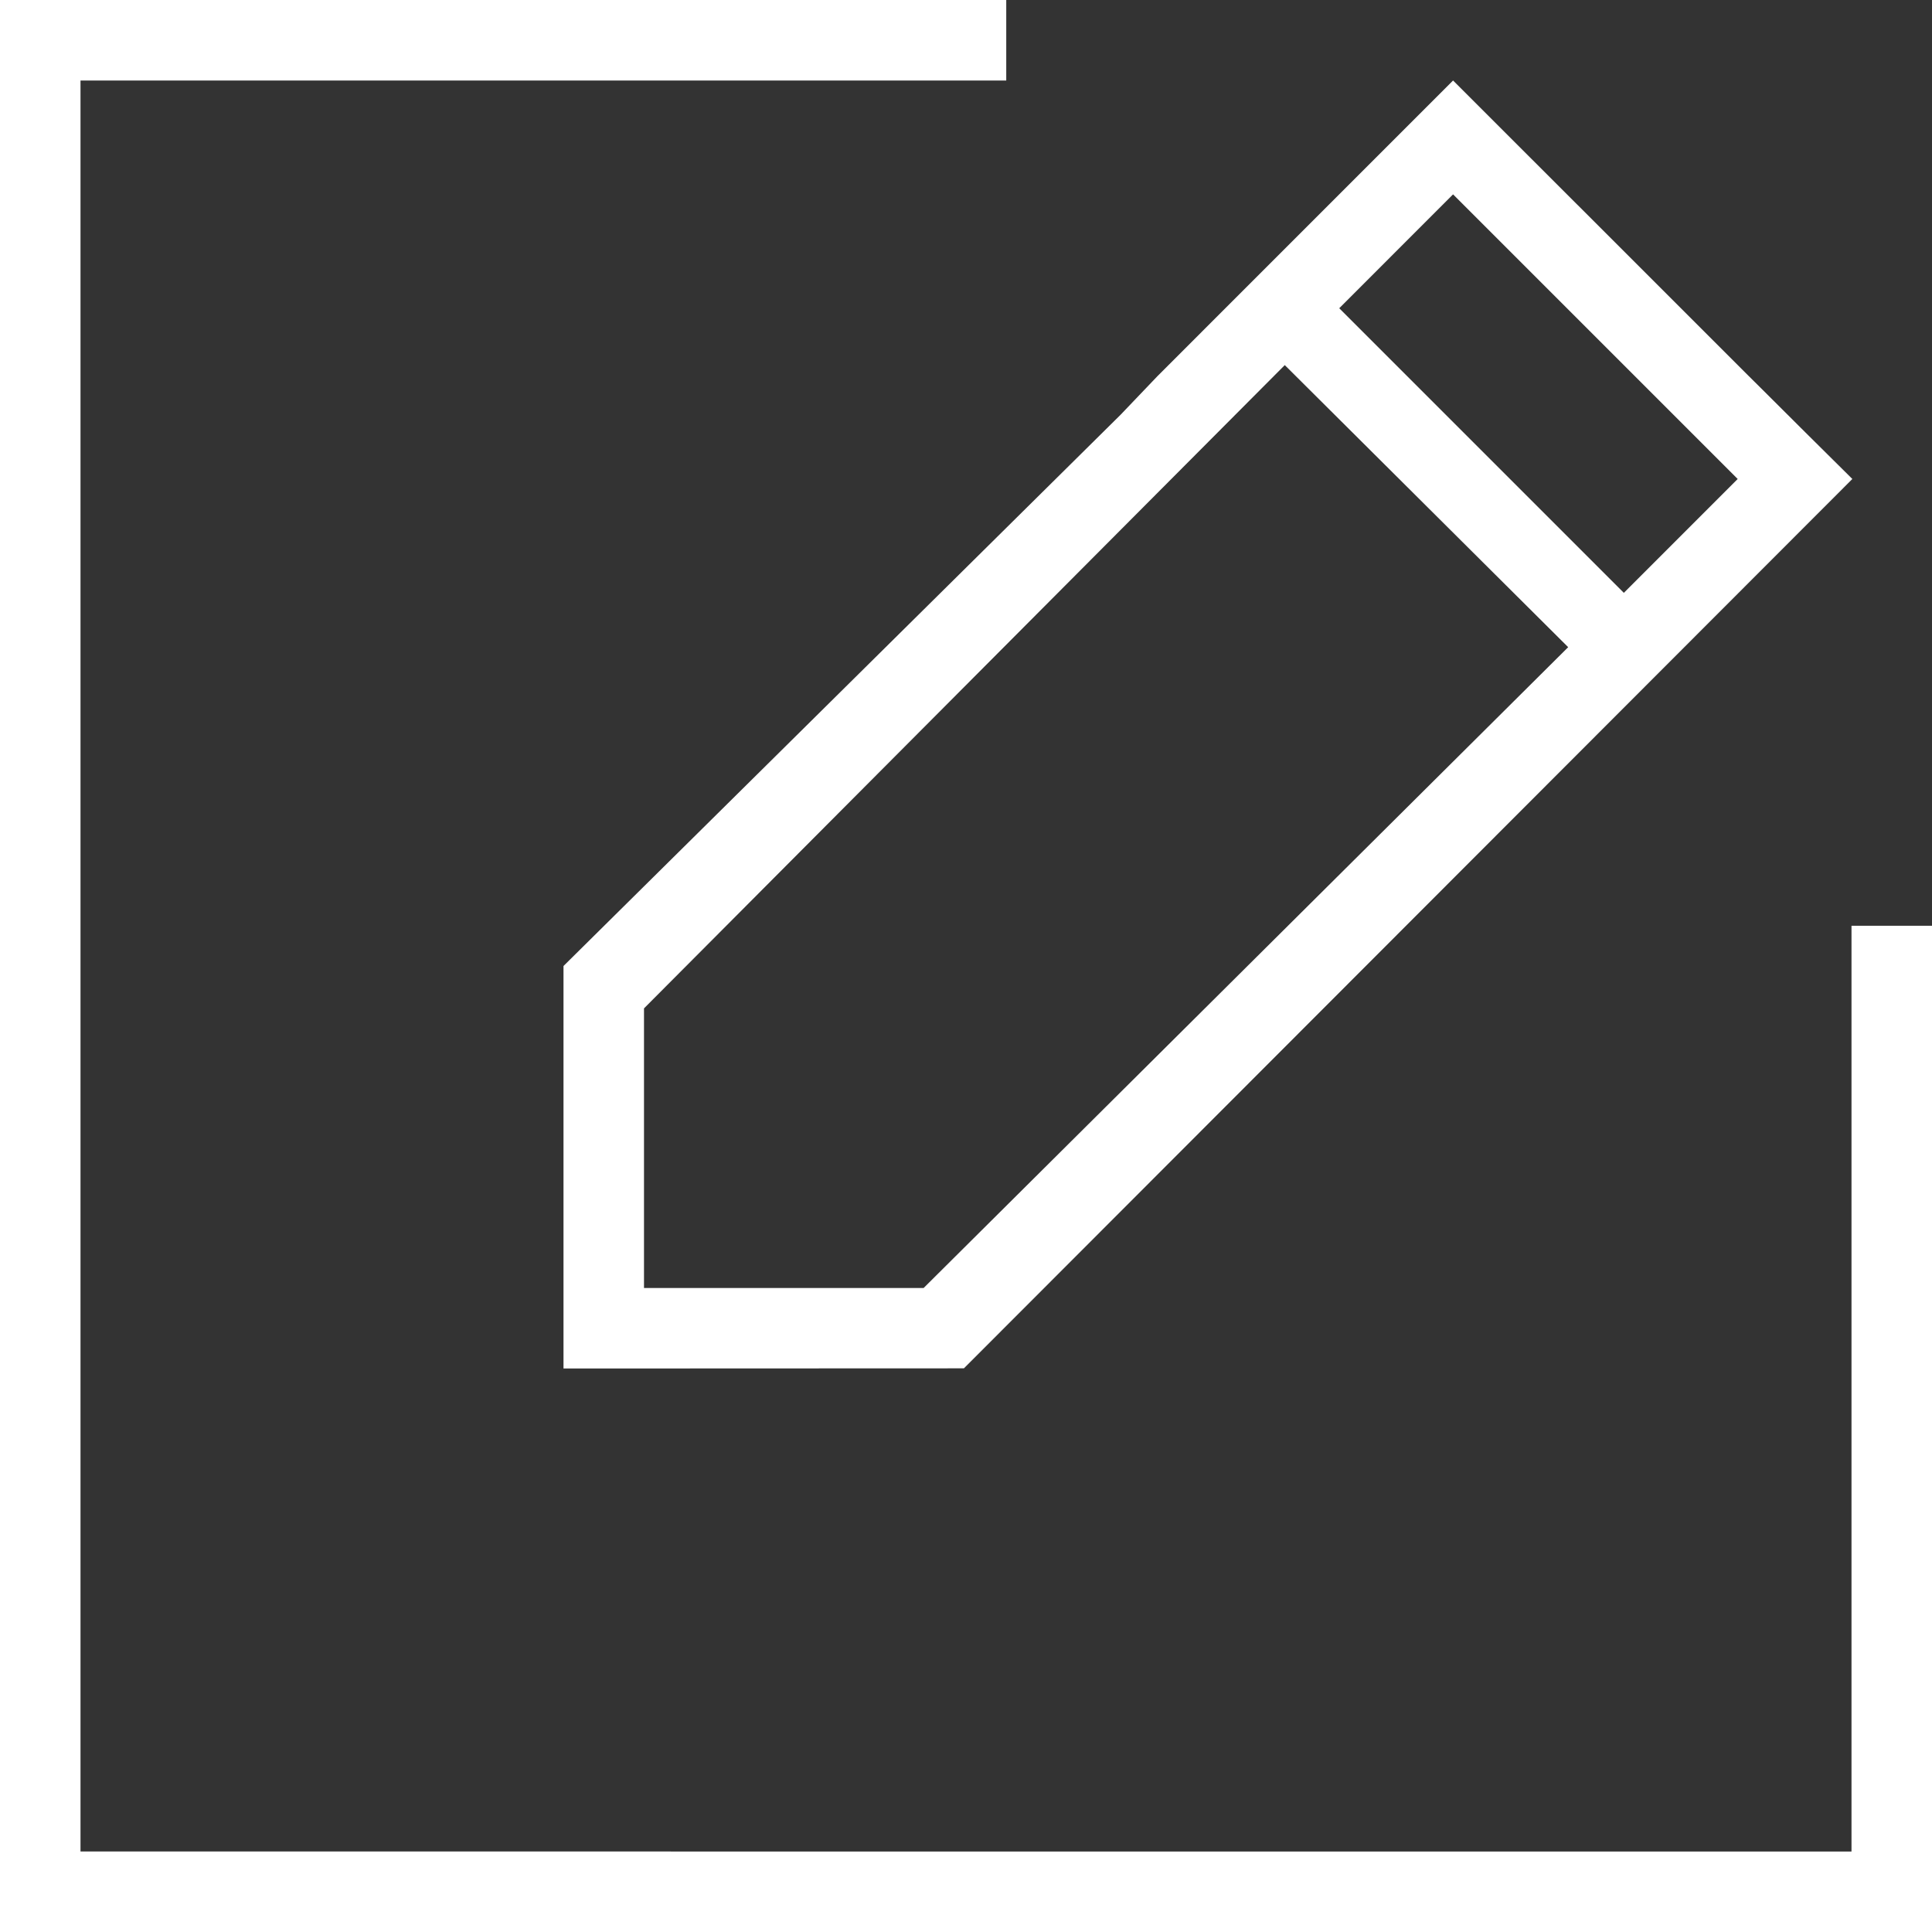 <?xml version="1.0" encoding="iso-8859-1"?>
<!-- Generator: Adobe Illustrator 19.1.0, SVG Export Plug-In . SVG Version: 6.00 Build 0)  -->
<svg xmlns="http://www.w3.org/2000/svg" xmlns:xlink="http://www.w3.org/1999/xlink" version="1.1" id="Capa_1" x="0px" y="0px" viewBox="0 0 48 48" style="enable-background:new 0 0 48 48;" xml:space="preserve" width="512px" height="512px">
<rect x="0" y="0" width="48" height="48" fill="#333333" stroke="none"/>
<g id="edit">
	<g>
		<path d="M14,34l9.948-0.004l22.073-22.096l-1.161-1.151l-1.065-1.061l-0.357-0.354l-4.243-4.242l-0.001,0L36.101,2l-2.646,2.646    l-4.7,4.701l-0.913,0.956L14,24V34z M36.101,4.829l7.071,7.071l-2.828,2.829l-7.071-7.071L36.101,4.829z M16,25.053L31.92,9.071    l7.041,7.008L22.947,32H16V25.053z M46,23v23H2V2h23V0H0v48h48V23H46z" fill="#FFFFFF"/>
	</g>
</g>
<g>
</g>
<g>
</g>
<g>
</g>
<g>
</g>
<g>
</g>
<g>
</g>
<g>
</g>
<g>
</g>
<g>
</g>
<g>
</g>
<g>
</g>
<g>
</g>
<g>
</g>
<g>
</g>
<g>
</g>
</svg>
